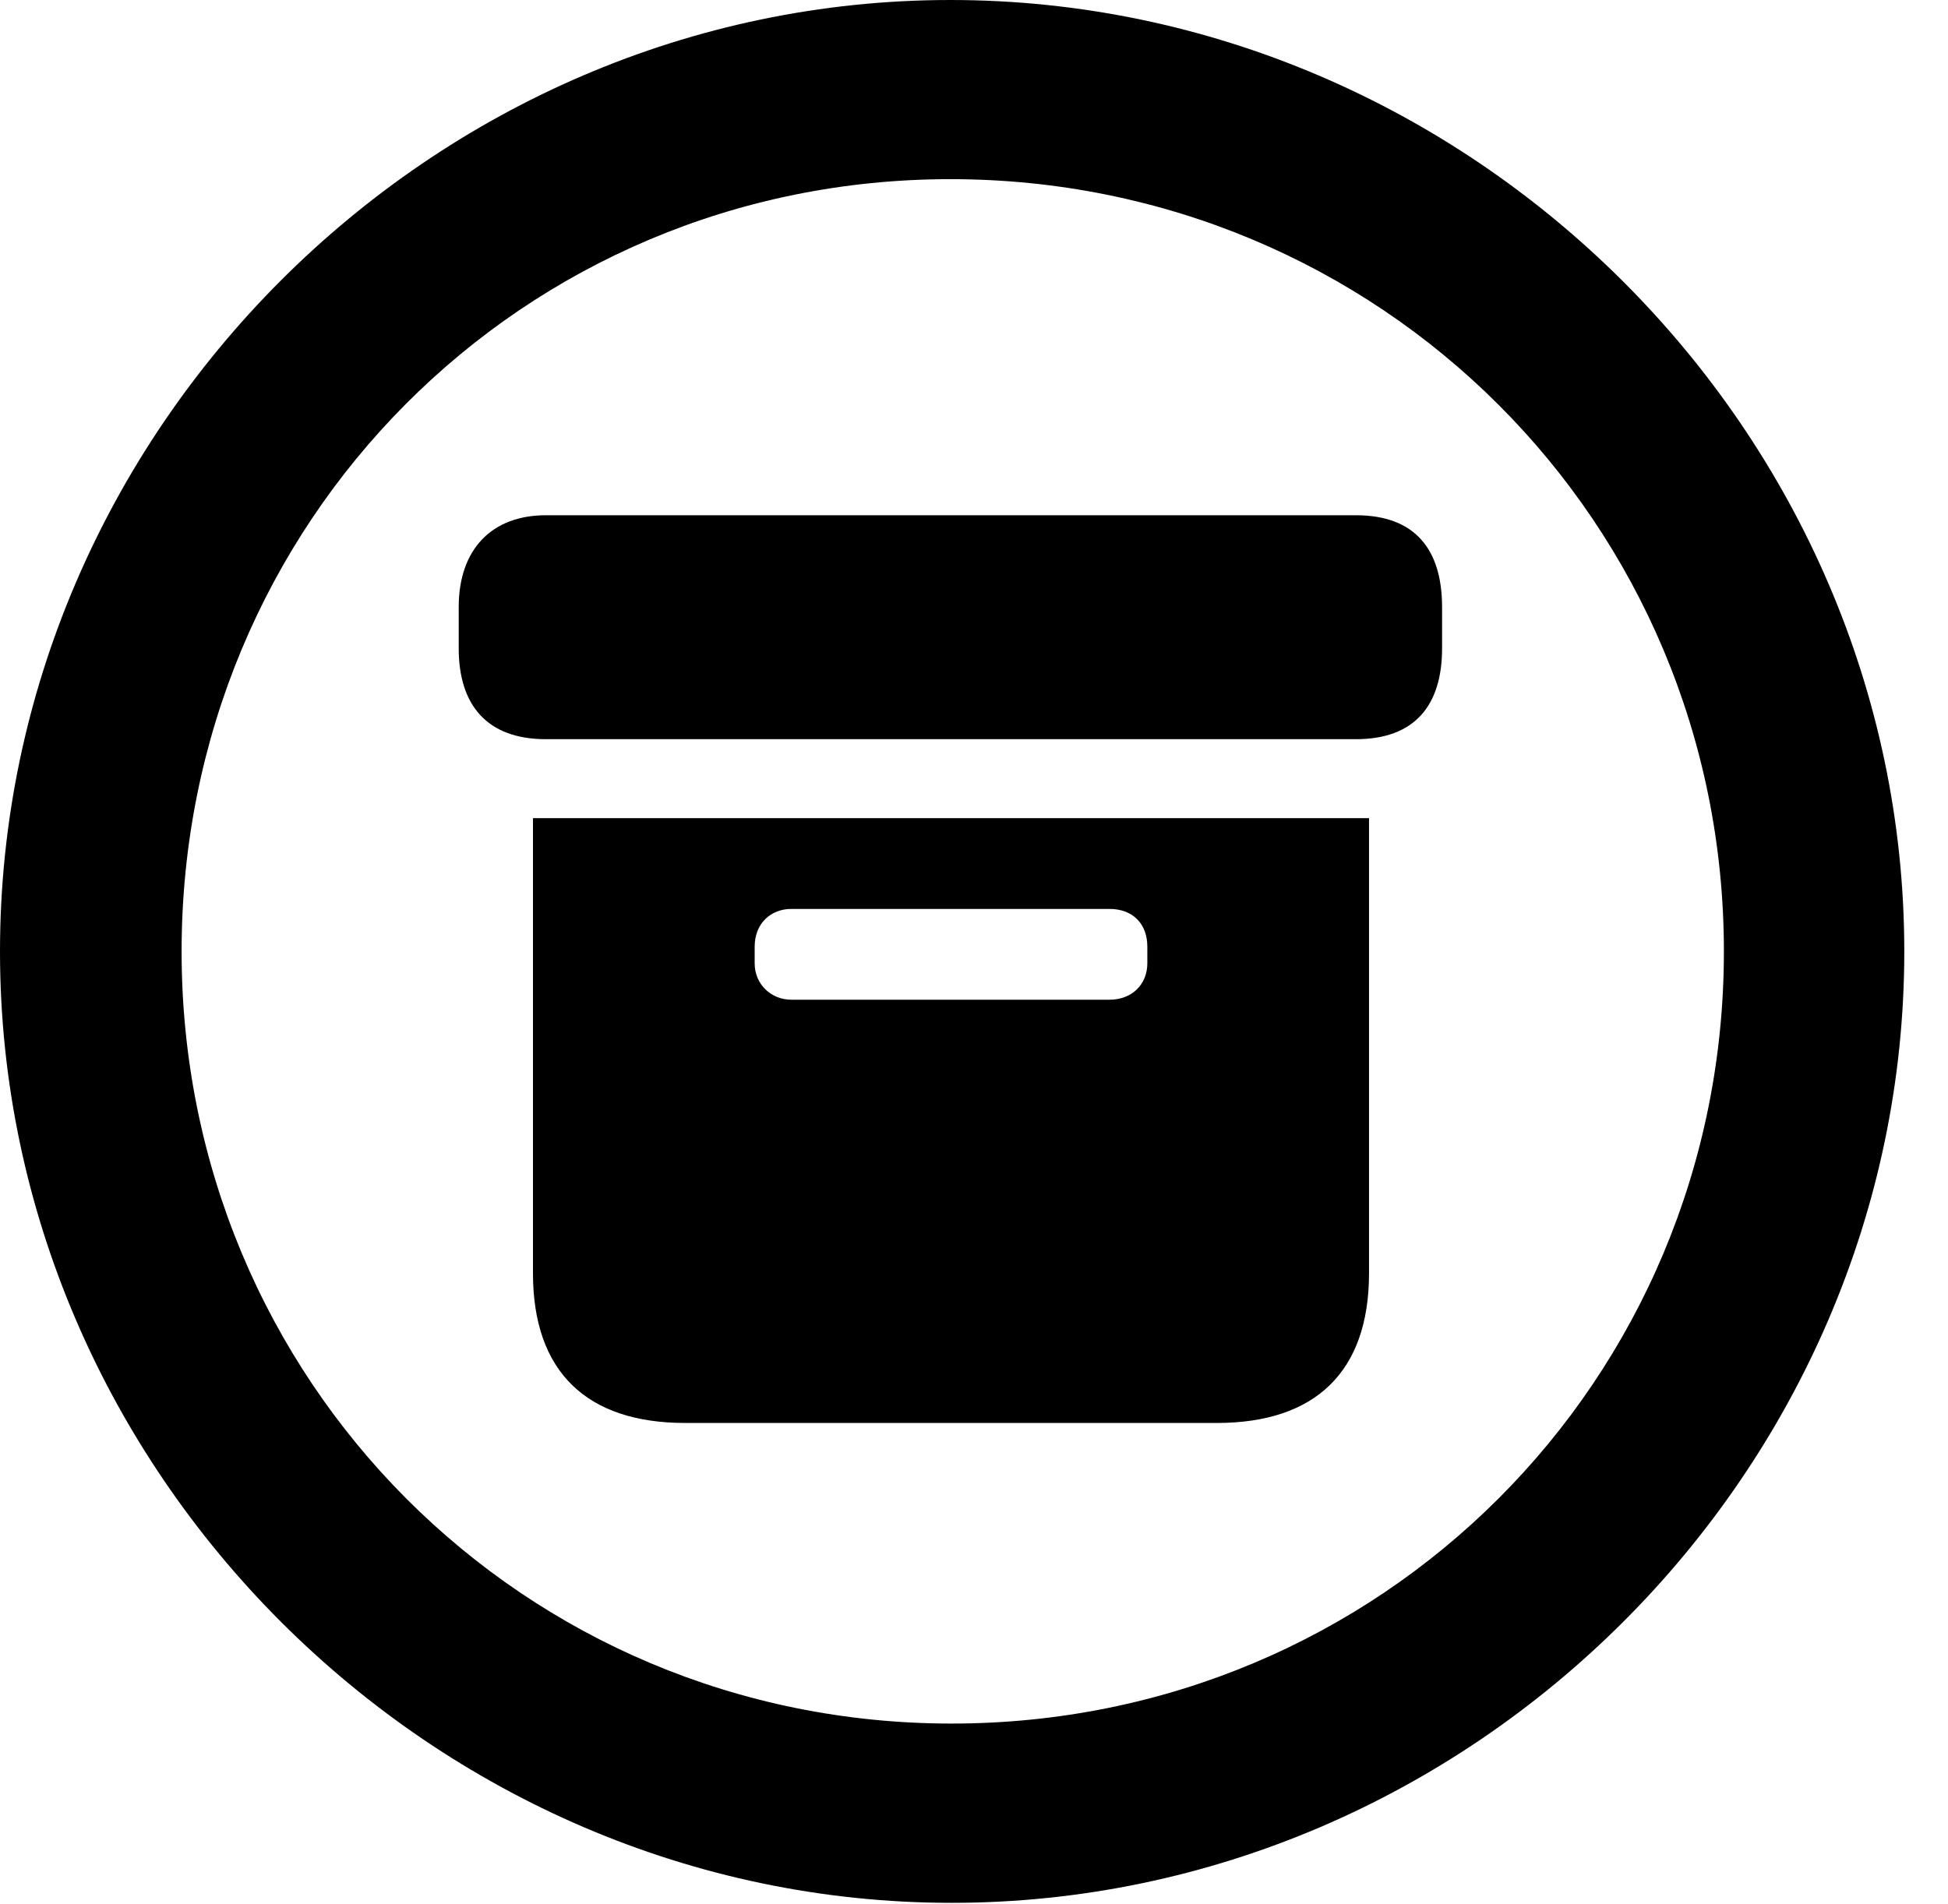 <svg version="1.1" xmlns="http://www.w3.org/2000/svg" xmlns:xlink="http://www.w3.org/1999/xlink" width="16.133" height="15.771" viewBox="0 0 16.133 15.771">
 <g>
  <rect height="15.771" opacity="0" width="16.133" x="0" y="0"/>
  <path d="M7.881 15.762C12.188 15.762 15.771 12.188 15.771 7.881C15.771 3.574 12.178 0 7.871 0C3.574 0 0 3.574 0 7.881C0 12.188 3.584 15.762 7.881 15.762ZM7.881 14.277C4.336 14.277 1.504 11.435 1.504 7.881C1.504 4.326 4.326 1.484 7.871 1.484C11.426 1.484 14.277 4.326 14.277 7.881C14.277 11.435 11.435 14.277 7.881 14.277Z" fill="currentColor"/>
  <path d="M5.674 11.787L10.078 11.787C10.889 11.787 11.338 11.367 11.338 10.547L11.338 6.777L4.414 6.777L4.414 10.547C4.414 11.367 4.863 11.787 5.674 11.787ZM6.553 8.281C6.387 8.281 6.25 8.154 6.25 7.979L6.25 7.842C6.25 7.646 6.387 7.529 6.553 7.529L9.189 7.529C9.375 7.529 9.502 7.646 9.502 7.842L9.502 7.979C9.502 8.154 9.375 8.281 9.189 8.281ZM4.521 6.123L11.23 6.123C11.719 6.123 11.943 5.84 11.943 5.371L11.943 5.029C11.943 4.551 11.719 4.268 11.23 4.268L4.521 4.268C4.072 4.268 3.799 4.551 3.799 5.029L3.799 5.371C3.799 5.84 4.033 6.123 4.521 6.123Z" fill="currentColor"/>
 </g>
</svg>
